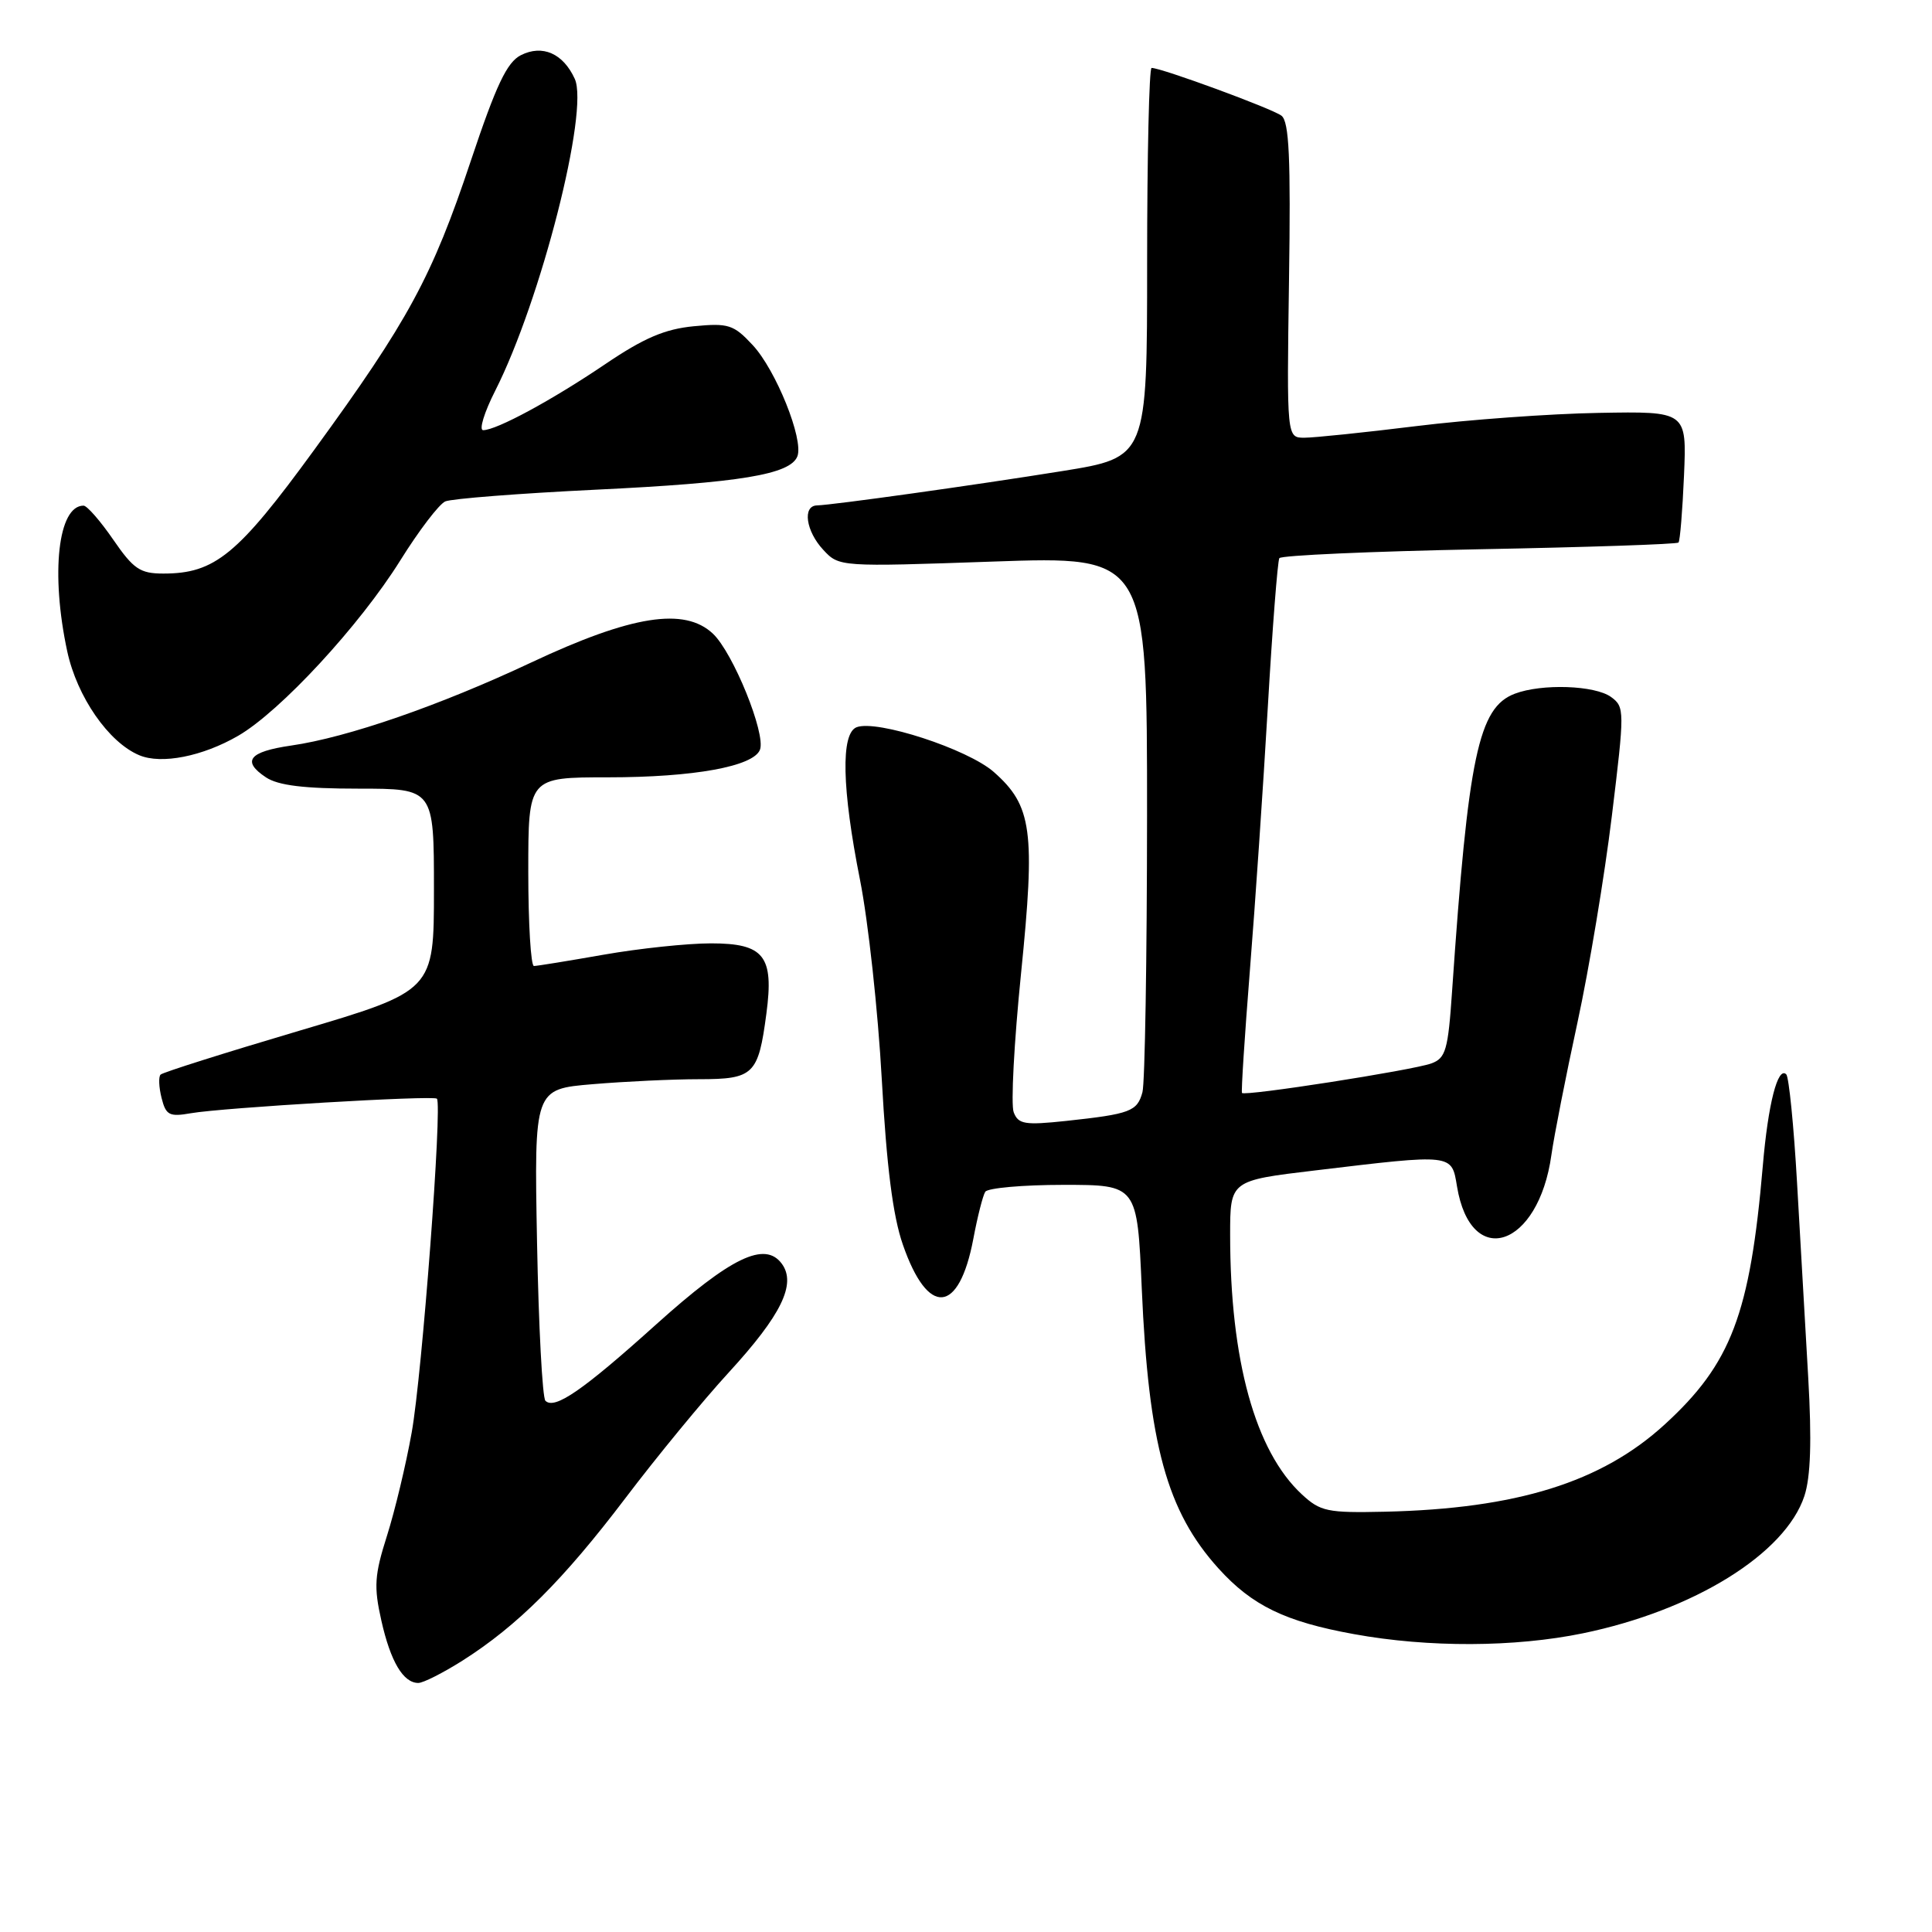 <?xml version="1.0" encoding="UTF-8" standalone="no"?>
<!DOCTYPE svg PUBLIC "-//W3C//DTD SVG 1.1//EN" "http://www.w3.org/Graphics/SVG/1.1/DTD/svg11.dtd" >
<svg xmlns="http://www.w3.org/2000/svg" xmlns:xlink="http://www.w3.org/1999/xlink" version="1.1" viewBox="0 0 256 256">
 <g >
 <path fill="currentColor"
d=" M 61.30 220.03 C 68.57 215.41 74.62 209.38 82.84 198.55 C 86.99 193.07 93.17 185.55 96.58 181.84 C 103.53 174.26 105.55 170.13 103.60 167.46 C 101.36 164.41 96.86 166.58 86.98 175.46 C 77.22 184.25 73.49 186.82 72.27 185.61 C 71.87 185.20 71.37 175.75 71.16 164.59 C 70.78 144.31 70.78 144.31 78.54 143.66 C 82.81 143.30 89.14 143.00 92.62 143.00 C 99.88 143.00 100.48 142.41 101.55 134.31 C 102.57 126.67 101.25 125.00 94.21 125.00 C 91.07 125.00 84.67 125.68 80.00 126.50 C 75.33 127.32 71.16 128.00 70.75 128.00 C 70.34 128.00 70.00 122.38 70.00 115.50 C 70.00 103.00 70.00 103.00 80.56 103.00 C 91.91 103.00 99.85 101.56 100.70 99.34 C 101.50 97.24 97.14 86.48 94.46 83.96 C 90.70 80.43 83.68 81.54 70.42 87.77 C 58.28 93.48 46.04 97.72 38.58 98.79 C 32.98 99.60 31.99 100.85 35.25 103.01 C 36.87 104.08 40.31 104.50 47.50 104.50 C 57.50 104.50 57.50 104.50 57.50 117.90 C 57.50 131.29 57.50 131.29 39.65 136.58 C 29.83 139.49 21.56 142.10 21.28 142.39 C 20.99 142.67 21.05 144.07 21.41 145.49 C 21.98 147.77 22.44 148.01 25.28 147.51 C 29.54 146.77 57.39 145.12 57.89 145.58 C 58.63 146.28 55.93 182.16 54.55 189.82 C 53.80 194.04 52.32 200.21 51.27 203.52 C 49.62 208.71 49.52 210.24 50.53 214.73 C 51.75 220.17 53.43 223.00 55.43 223.00 C 56.08 223.00 58.72 221.66 61.30 220.03 Z  M 209.75 216.42 C 224.47 213.38 236.56 205.88 239.09 198.23 C 239.92 195.70 240.08 190.94 239.60 182.55 C 239.22 175.92 238.56 164.31 238.12 156.75 C 237.69 149.19 237.04 142.71 236.69 142.36 C 235.57 141.24 234.28 146.26 233.58 154.50 C 231.89 174.13 229.40 180.69 220.56 188.77 C 212.20 196.41 200.97 199.91 183.51 200.31 C 175.88 200.48 174.96 200.29 172.49 198.00 C 166.32 192.27 163.00 180.24 163.00 163.64 C 163.00 156.43 163.00 156.43 174.25 155.09 C 192.61 152.89 192.34 152.86 193.06 157.20 C 194.89 168.30 203.86 165.32 205.57 153.03 C 205.92 150.54 207.47 142.65 209.02 135.50 C 210.57 128.35 212.62 116.02 213.58 108.11 C 215.28 94.15 215.28 93.68 213.48 92.36 C 211.35 90.80 204.29 90.56 200.72 91.92 C 195.90 93.75 194.55 100.14 192.41 131.31 C 191.88 139.14 191.57 140.21 189.66 140.91 C 187.16 141.82 164.91 145.29 164.57 144.82 C 164.45 144.64 164.92 137.37 165.61 128.66 C 166.31 119.94 167.38 104.22 167.99 93.72 C 168.60 83.23 169.29 74.33 169.52 73.96 C 169.75 73.59 181.67 73.06 196.00 72.78 C 210.33 72.51 222.21 72.11 222.41 71.89 C 222.61 71.68 222.94 67.67 223.14 63.00 C 223.50 54.50 223.50 54.50 211.84 54.71 C 205.43 54.82 194.55 55.61 187.68 56.46 C 180.80 57.31 174.12 58.00 172.84 58.00 C 170.50 58.00 170.50 58.00 170.80 37.17 C 171.04 20.93 170.82 16.11 169.80 15.33 C 168.59 14.40 153.91 9.00 152.59 9.00 C 152.27 9.00 152.00 20.61 152.00 34.81 C 152.00 60.61 152.00 60.61 140.75 62.42 C 128.97 64.31 110.39 66.91 108.25 66.97 C 106.30 67.02 106.78 70.39 109.10 72.87 C 111.18 75.11 111.29 75.12 131.60 74.41 C 152.00 73.70 152.00 73.70 151.99 108.10 C 151.98 127.02 151.71 143.50 151.38 144.72 C 150.69 147.27 149.78 147.61 141.26 148.53 C 135.78 149.11 134.93 148.97 134.32 147.38 C 133.93 146.38 134.37 138.12 135.29 129.02 C 137.21 110.07 136.76 106.76 131.67 102.28 C 128.21 99.25 116.19 95.33 113.51 96.36 C 111.39 97.17 111.55 104.48 113.96 116.61 C 115.04 122.05 116.34 133.93 116.84 143.00 C 117.48 154.55 118.31 161.13 119.63 164.91 C 122.95 174.51 127.07 174.18 128.97 164.16 C 129.52 161.23 130.23 158.43 130.55 157.92 C 130.86 157.42 135.52 157.00 140.91 157.00 C 150.69 157.00 150.69 157.00 151.29 170.75 C 152.19 191.42 154.61 200.24 161.45 207.82 C 165.91 212.75 170.29 214.88 179.41 216.53 C 189.29 218.33 200.72 218.28 209.75 216.42 Z  M 31.57 97.49 C 37.15 94.25 47.66 82.88 53.04 74.26 C 55.49 70.33 58.17 66.81 59.00 66.44 C 59.83 66.08 68.77 65.38 78.88 64.89 C 98.08 63.97 104.73 62.87 105.66 60.46 C 106.51 58.22 102.81 49.02 99.73 45.72 C 97.21 43.01 96.52 42.79 91.93 43.23 C 88.09 43.60 85.31 44.79 80.20 48.25 C 73.13 53.03 65.79 57.00 64.02 57.00 C 63.44 57.00 64.16 54.64 65.63 51.75 C 71.66 39.84 78.08 14.67 76.16 10.45 C 74.62 7.08 71.88 5.87 69.02 7.31 C 67.17 8.25 65.75 11.25 62.39 21.30 C 57.25 36.70 54.11 42.49 41.62 59.63 C 31.50 73.52 28.47 76.00 21.65 76.00 C 18.56 76.00 17.69 75.41 15.00 71.50 C 13.30 69.03 11.53 67.00 11.07 67.00 C 7.69 67.00 6.69 75.99 8.91 86.31 C 10.21 92.33 14.39 98.37 18.45 100.07 C 21.38 101.31 26.84 100.23 31.57 97.49 Z "/>
</g>
</svg>